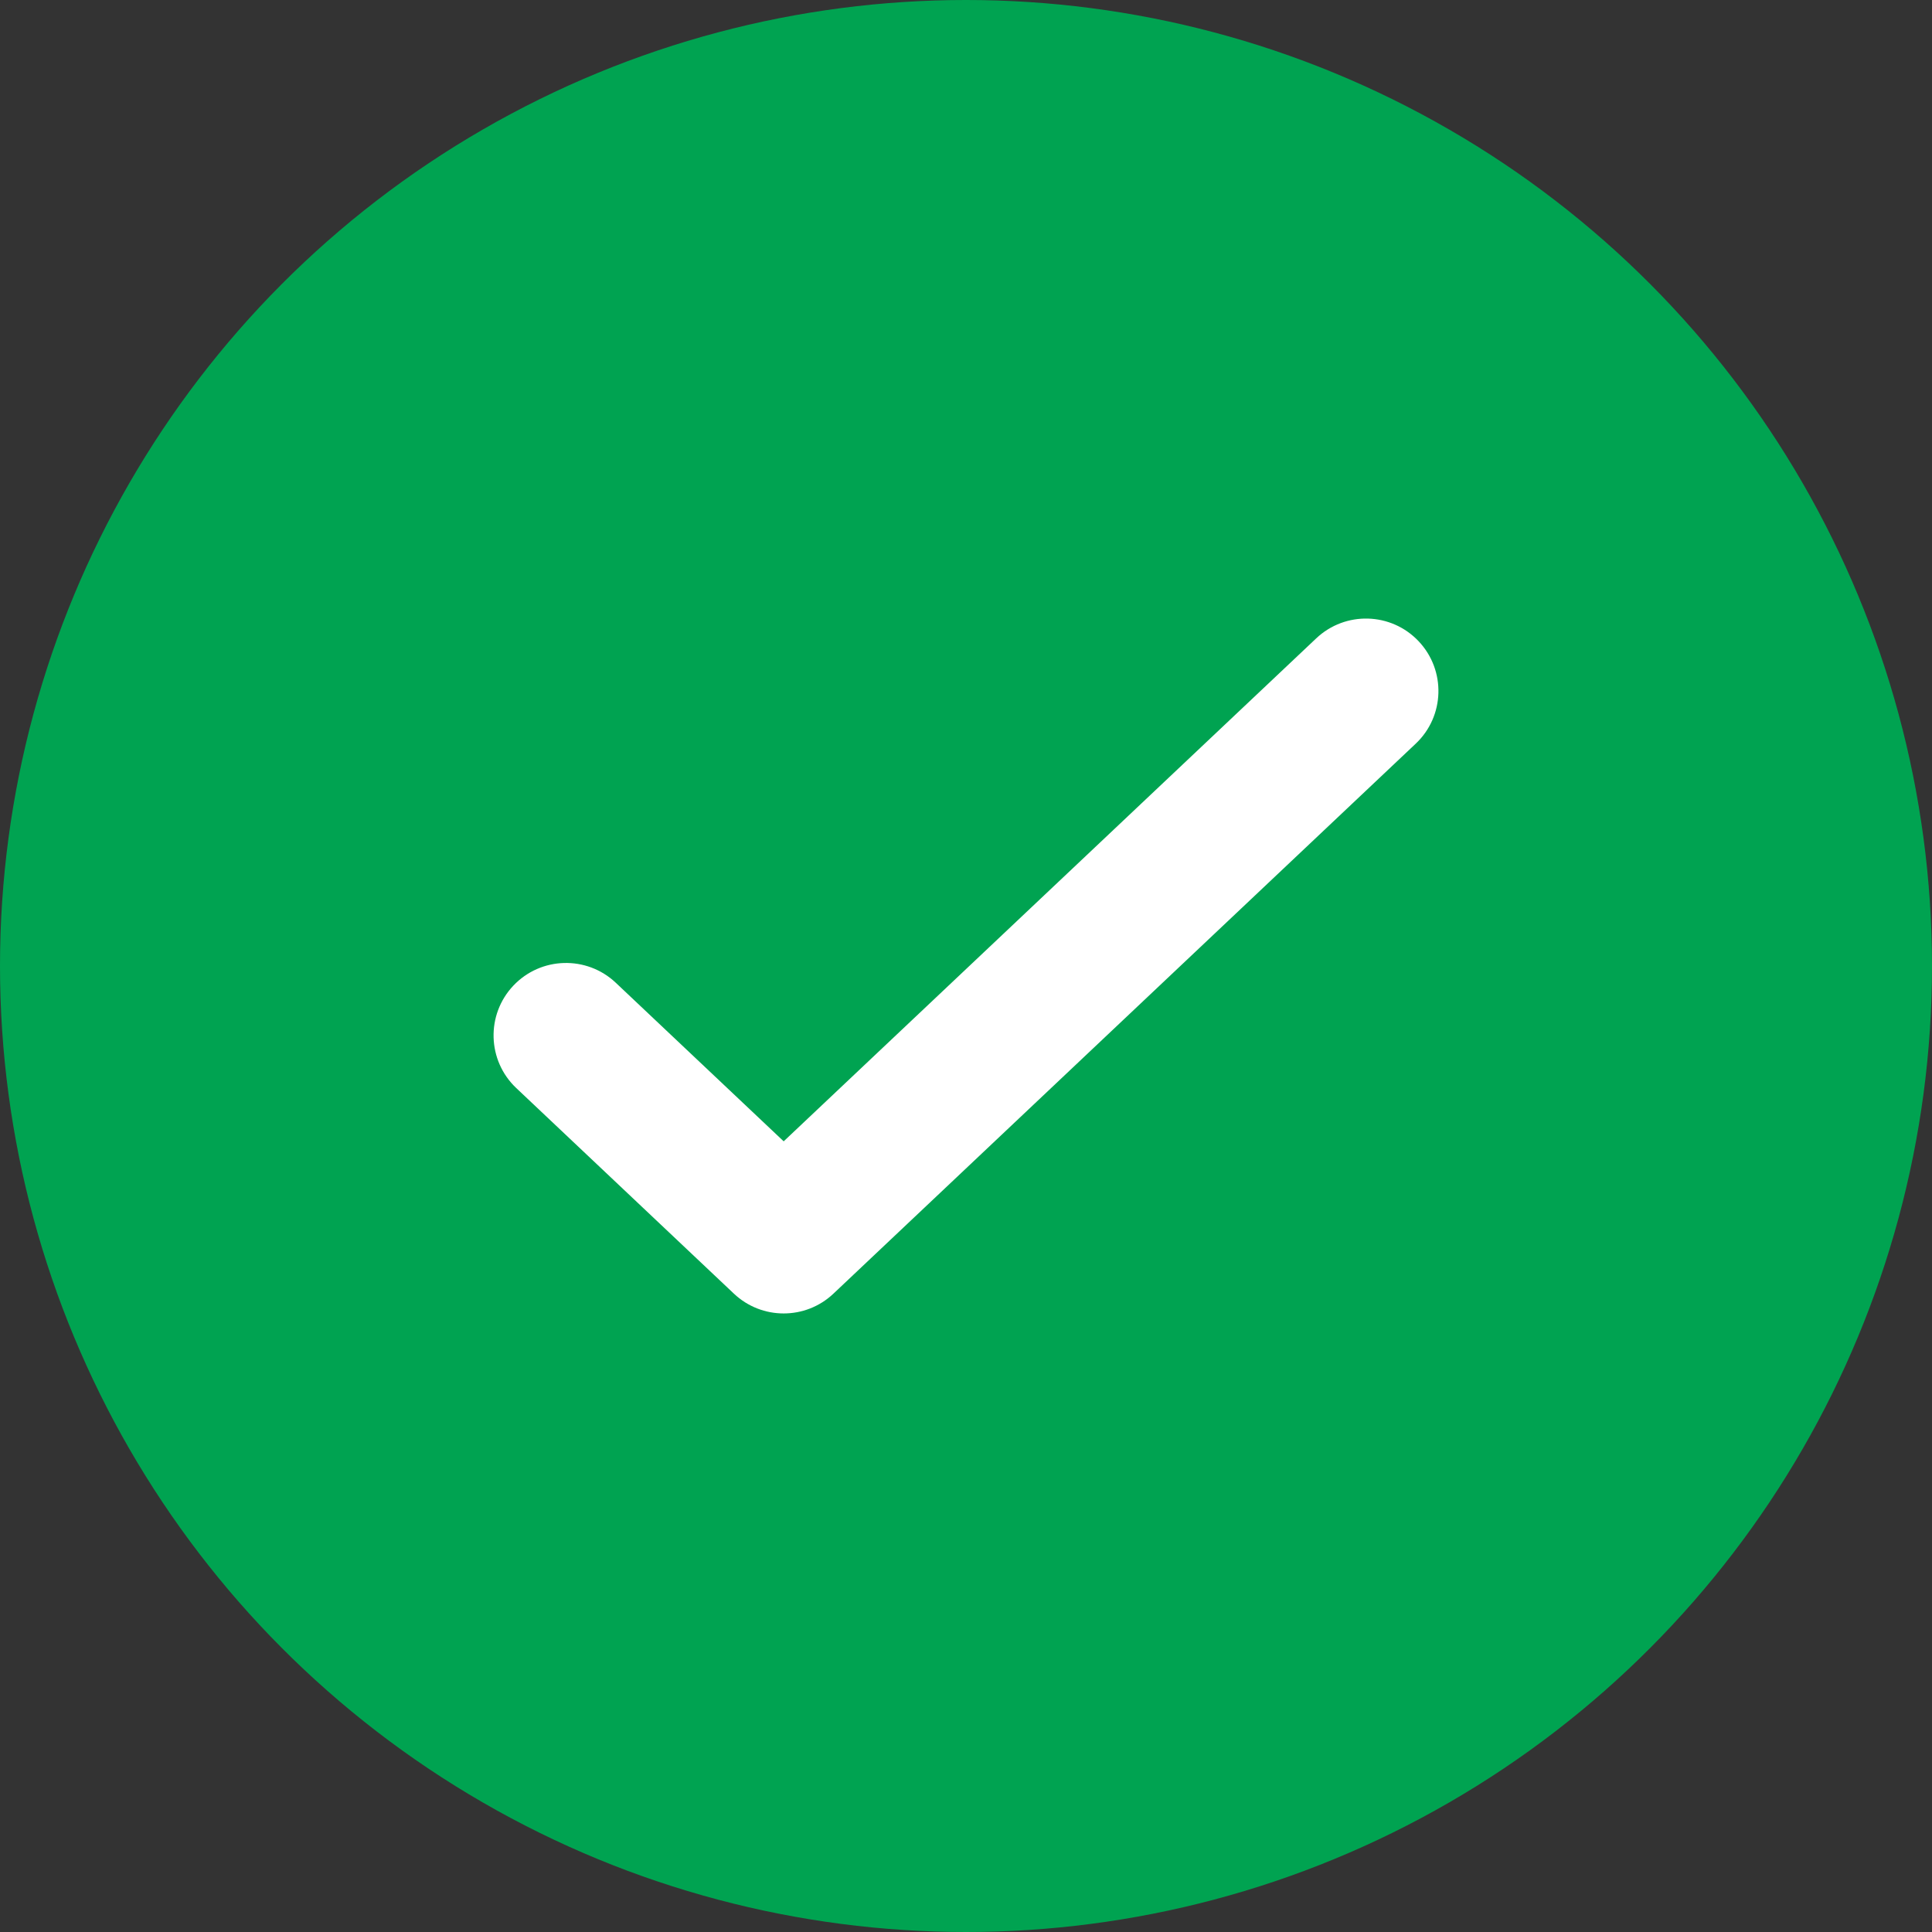 <svg width="80" height="80" viewBox="0 0 80 80" fill="none" xmlns="http://www.w3.org/2000/svg">
<rect x="0" y="0" width="80" height="80" fill="#333333" stroke="none"/>
<circle cx="40" cy="40" r="40" fill="#00A351"/>
<path fill-rule="evenodd" clip-rule="evenodd" d="M57.249 29.34C57.651 28.961 57.669 28.328 57.289 27.927C56.91 27.525 56.277 27.507 55.876 27.886L32.45 50.011L24.124 42.147C23.723 41.768 23.09 41.786 22.71 42.188C22.331 42.589 22.349 43.222 22.751 43.601L31.764 52.114C32.149 52.478 32.752 52.478 33.137 52.114L57.249 29.34Z" fill="white"/>
<path d="M57.249 29.34L55.876 27.886L55.876 27.886L57.249 29.34ZM55.876 27.886L54.503 26.432L54.503 26.432L55.876 27.886ZM32.45 50.011L31.077 51.465C31.848 52.193 33.053 52.193 33.824 51.465L32.45 50.011ZM24.124 42.147L22.751 43.601H22.751L24.124 42.147ZM22.71 42.188L21.256 40.814L21.256 40.814L22.71 42.188ZM22.751 43.601L24.124 42.147H24.124L22.751 43.601ZM31.764 52.114L30.39 53.568L30.39 53.568L31.764 52.114ZM33.137 52.114L31.764 50.66H31.764L33.137 52.114ZM55.836 29.3C55.456 28.898 55.474 28.265 55.876 27.886L58.622 30.794C59.827 29.657 59.881 27.758 58.743 26.553L55.836 29.3ZM57.249 29.34C56.848 29.72 56.215 29.701 55.836 29.3L58.743 26.553C57.606 25.349 55.707 25.295 54.503 26.432L57.249 29.34ZM33.824 51.465L57.249 29.34L54.503 26.432L31.077 48.557L33.824 51.465ZM22.751 43.601L31.077 51.465L33.824 48.557L25.497 40.693L22.751 43.601ZM24.165 43.561C23.785 43.962 23.152 43.98 22.751 43.601L25.497 40.693C24.293 39.556 22.394 39.61 21.256 40.814L24.165 43.561ZM24.124 42.147C24.526 42.526 24.544 43.159 24.165 43.561L21.256 40.814C20.119 42.019 20.173 43.917 21.378 45.055L24.124 42.147ZM33.137 50.66L24.124 42.147L21.378 45.055L30.39 53.568L33.137 50.66ZM31.764 50.66C32.149 50.296 32.752 50.296 33.137 50.66L30.39 53.568C31.547 54.66 33.354 54.66 34.51 53.568L31.764 50.66ZM55.876 27.886L31.764 50.66L34.51 53.568L58.622 30.794L55.876 27.886Z" fill="white"/>
</svg>
